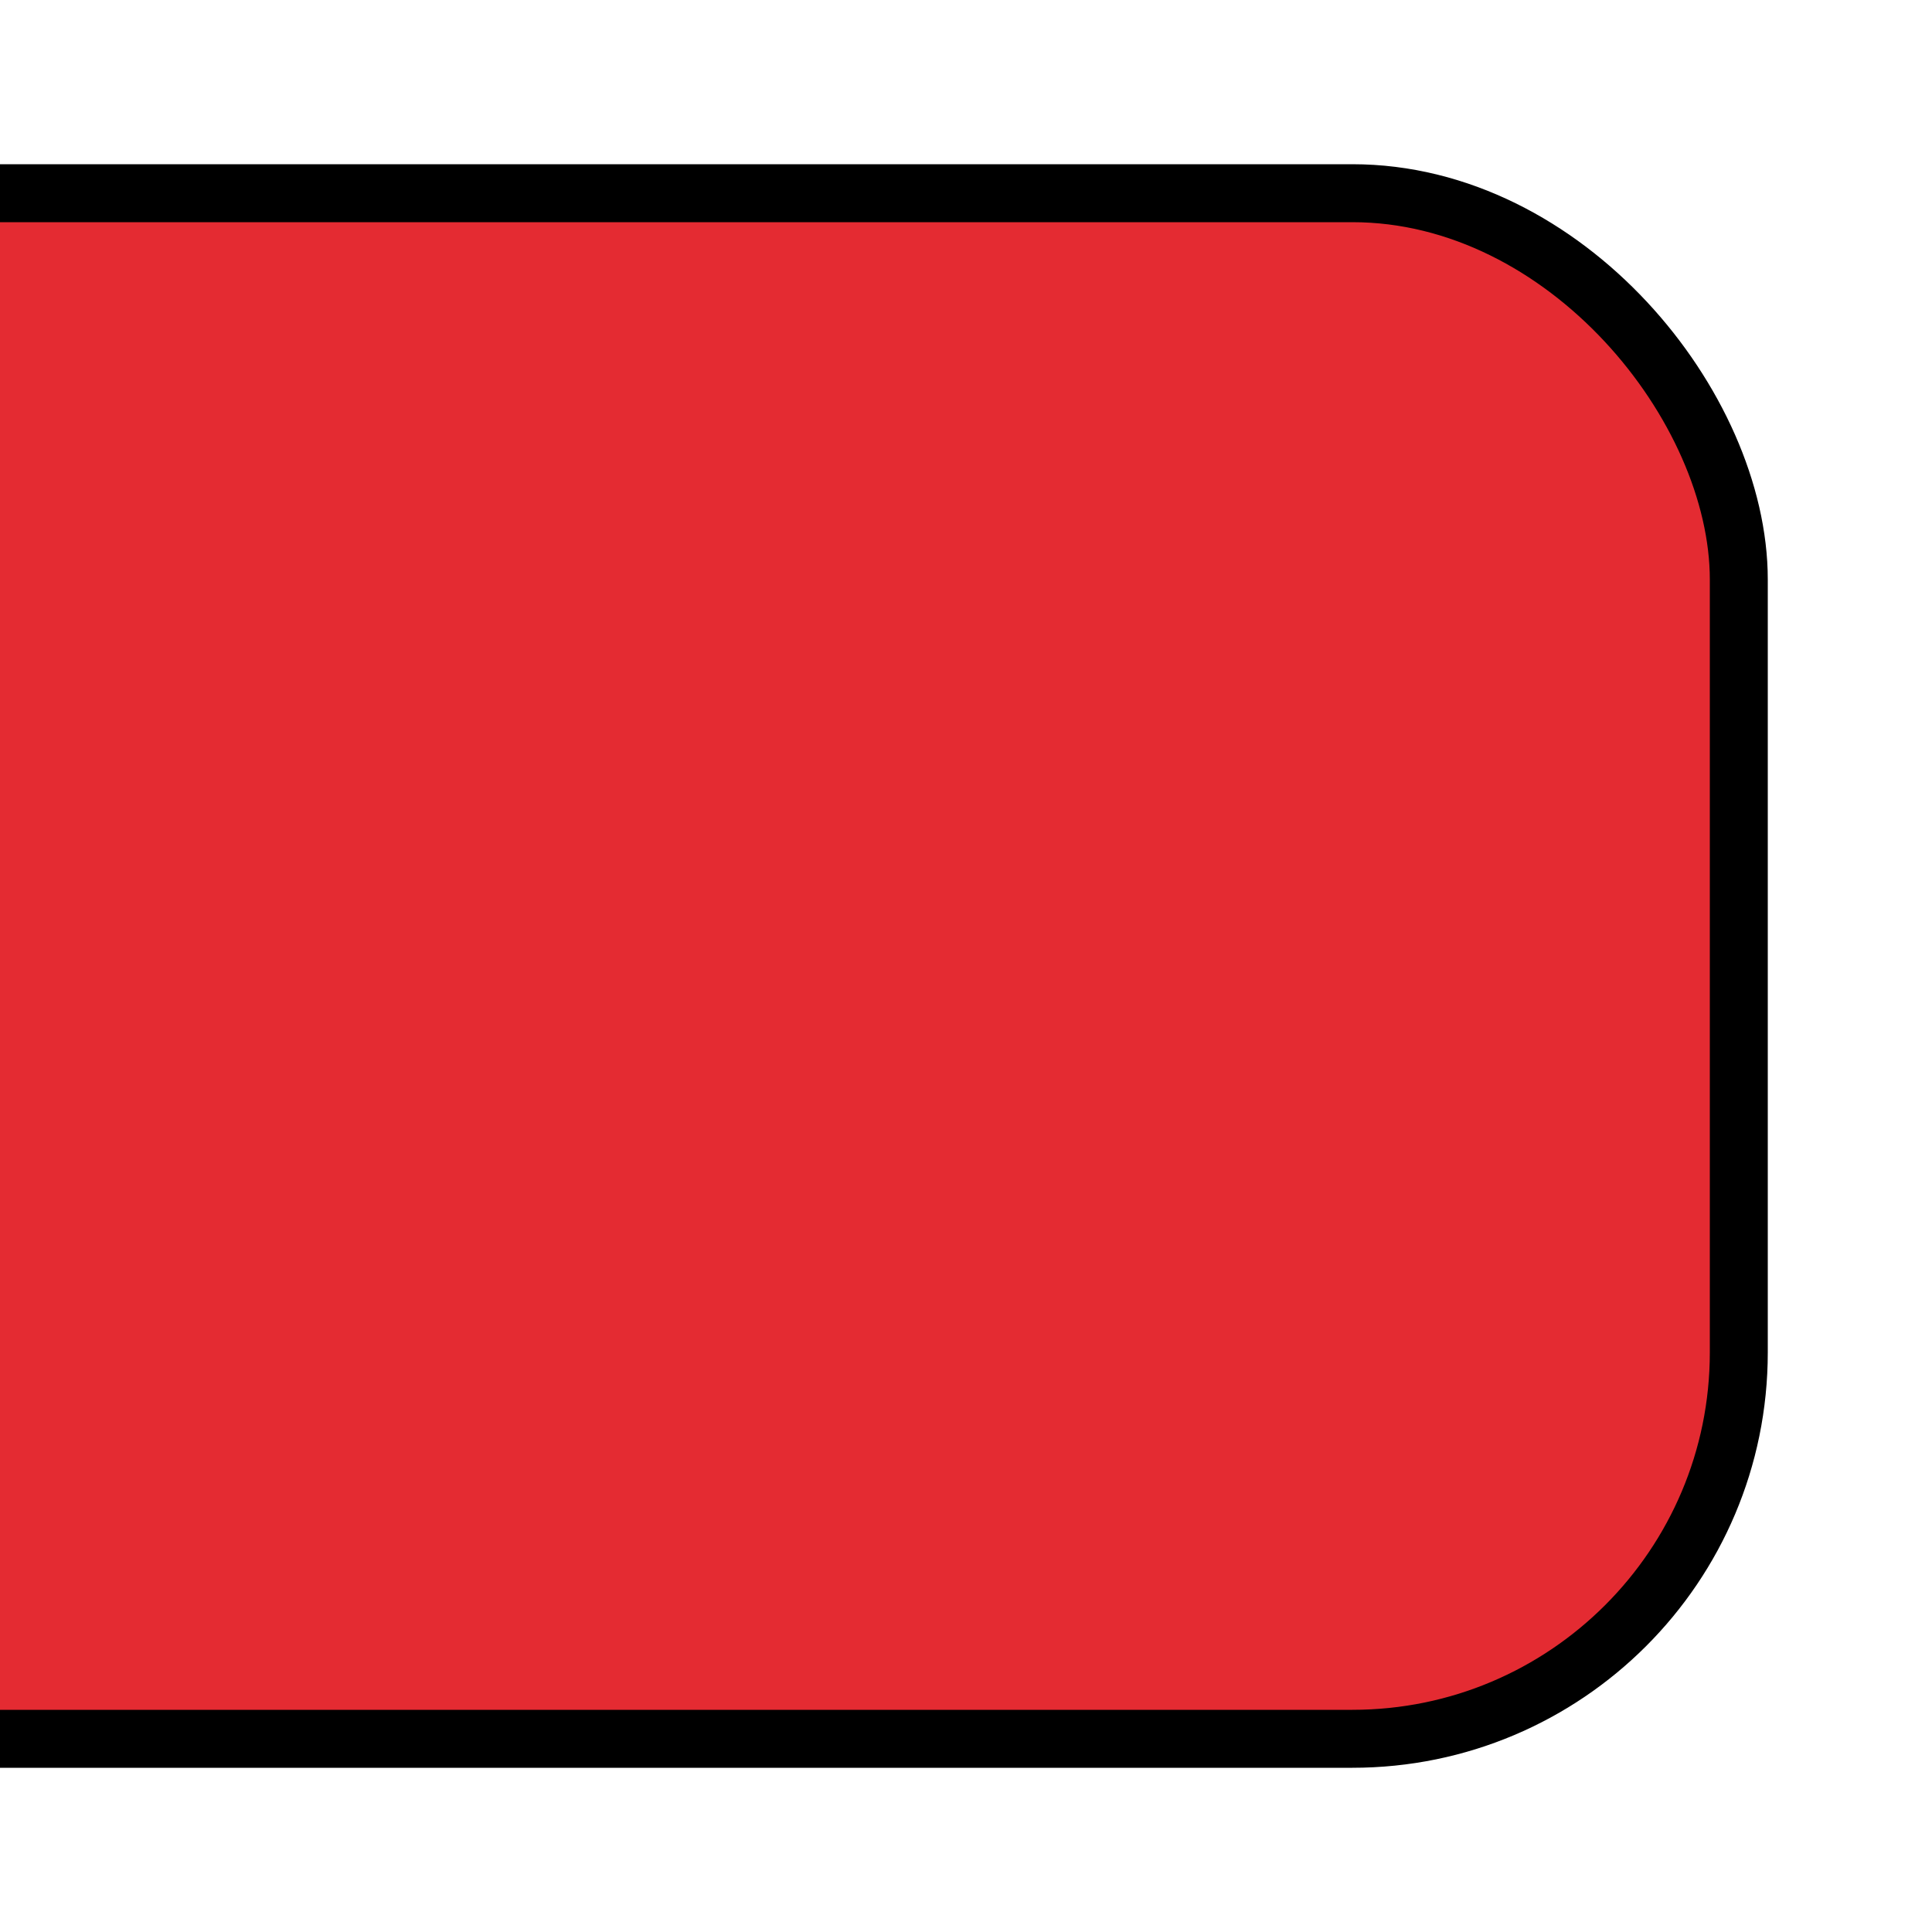 <?xml version="1.0" encoding="utf-8"?><svg version="1.1" id="EntitySVG" xmlns="http://www.w3.org/2000/svg" viewBox="0 0 10 10"><rect x="-3" y="1" width="12" height="8" rx="2" stroke="#000000" stroke-width="0.3" fill="#e42b32"/></svg>